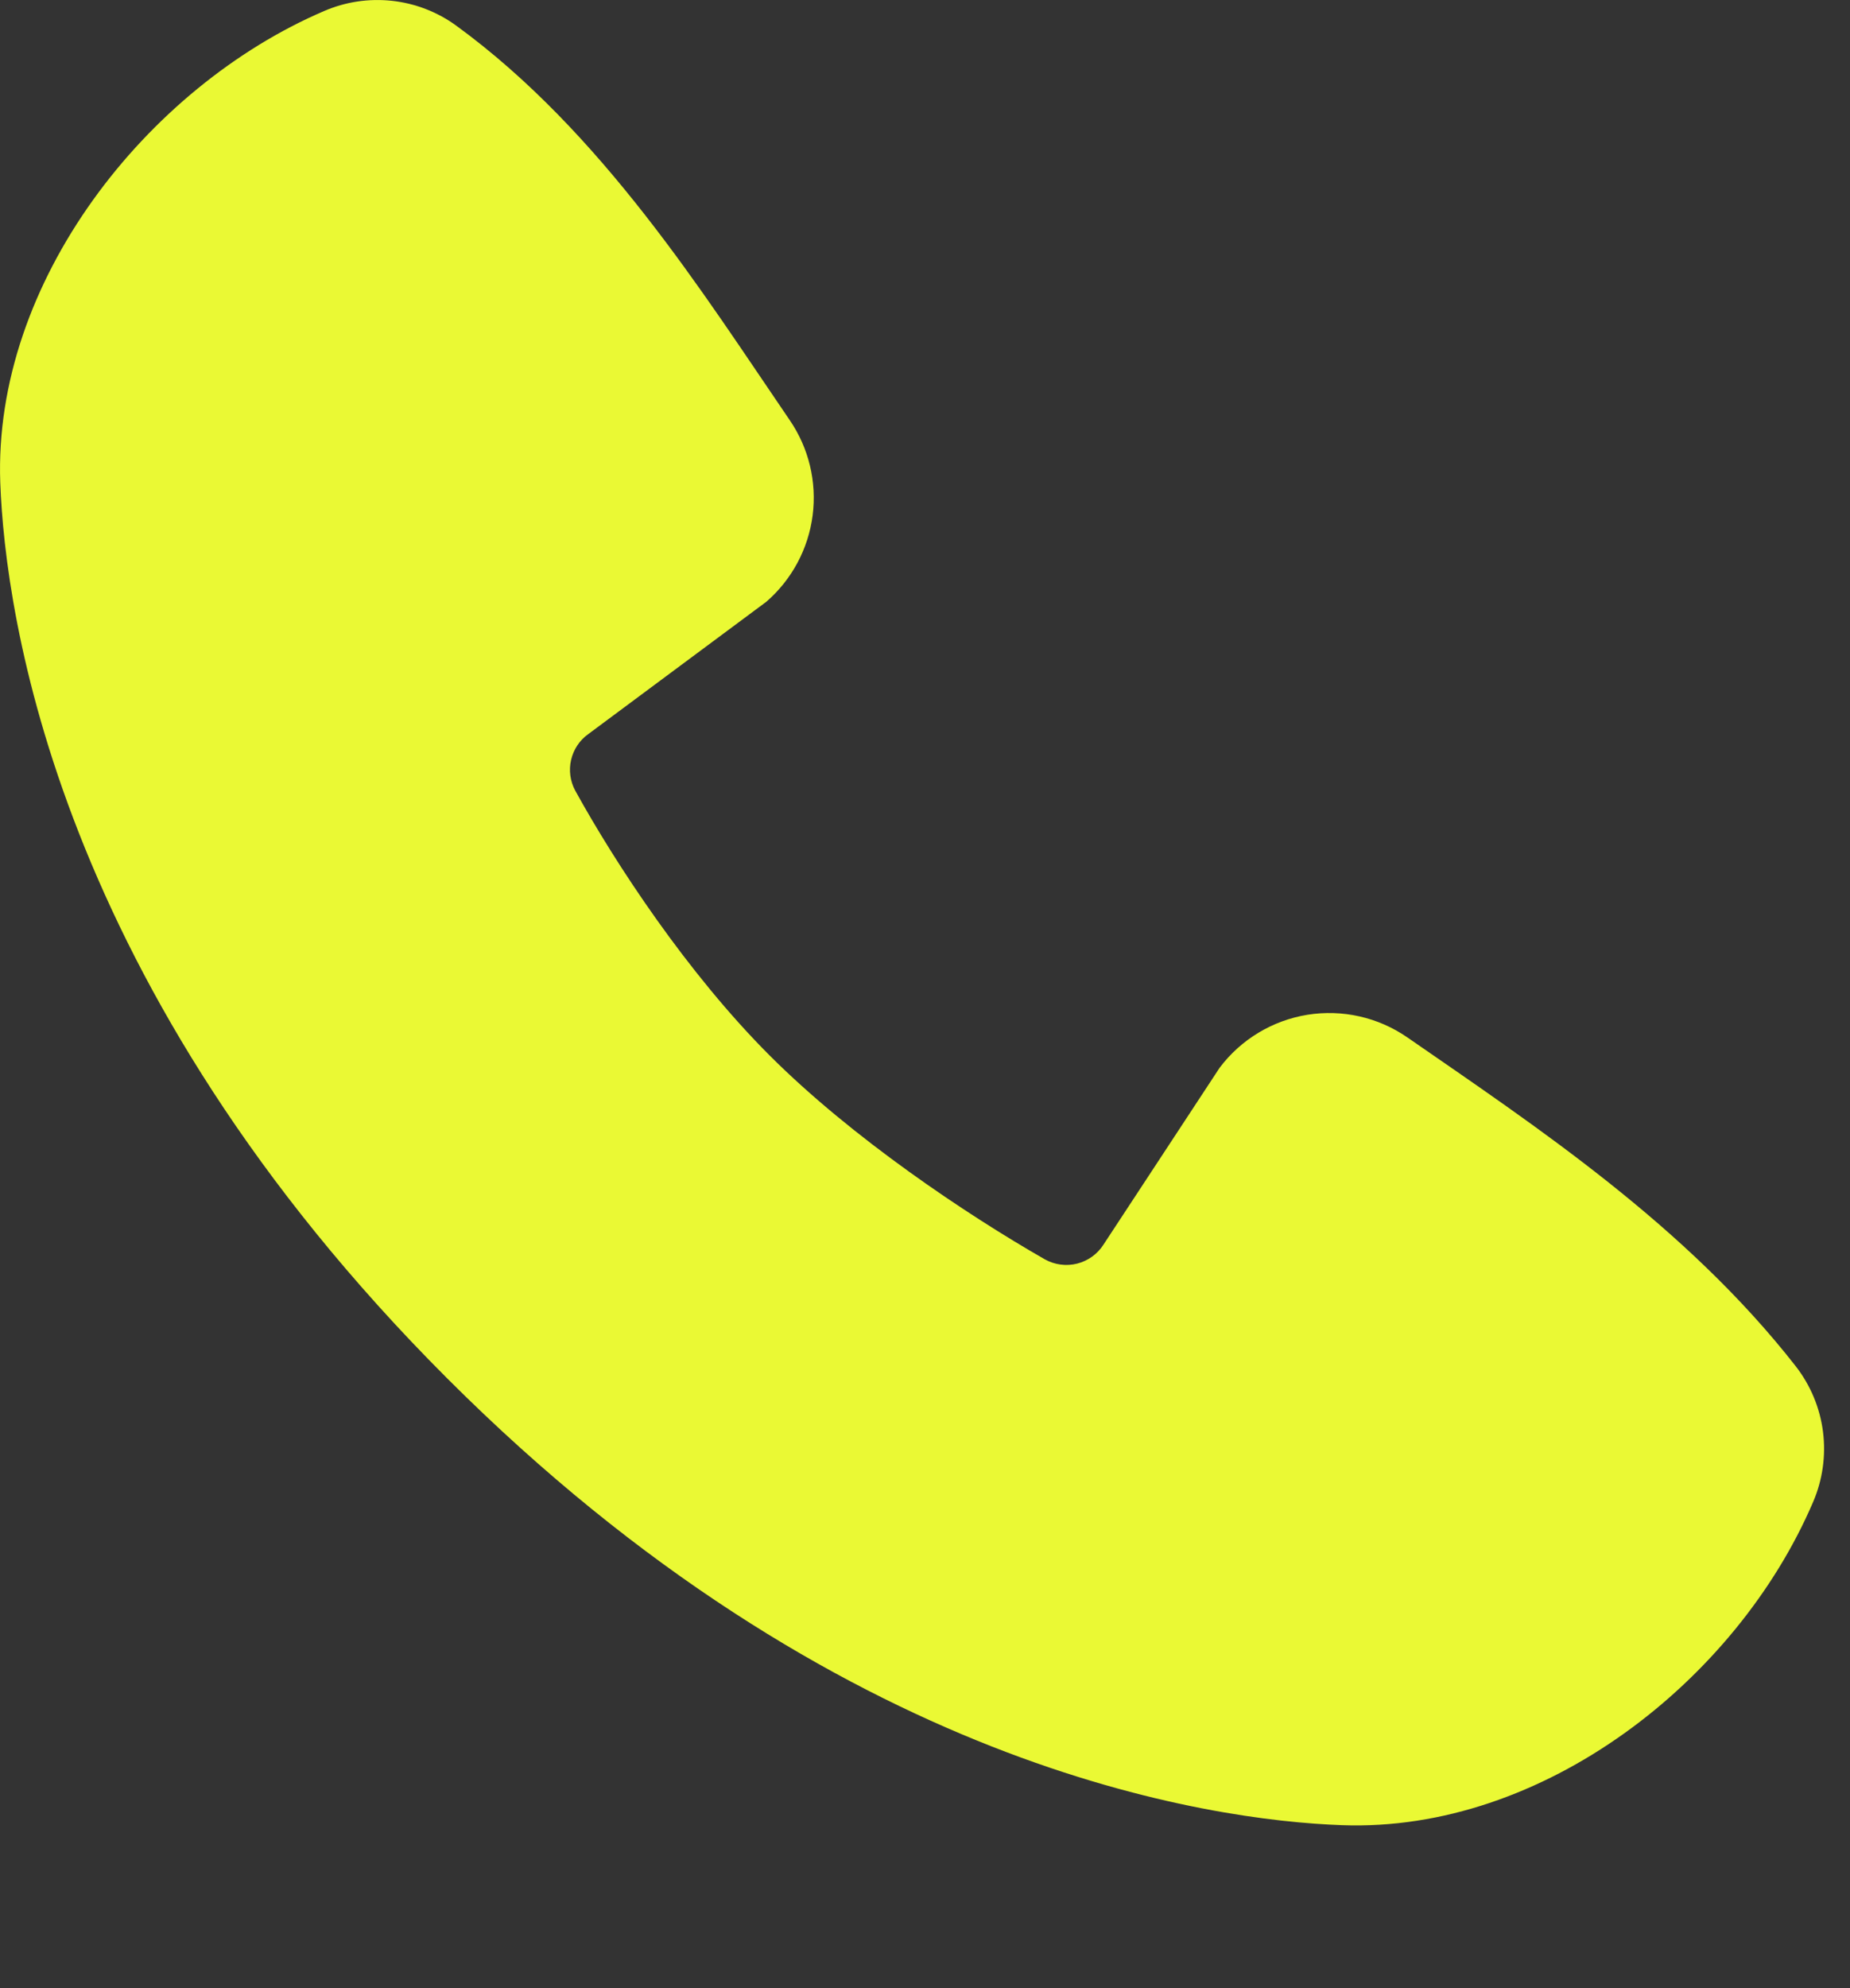 <svg width="27" height="29" viewBox="0 0 27 29" fill="none" xmlns="http://www.w3.org/2000/svg">
<rect x="0" y="0" width="27" height="29" fill="#333333" stroke="none"/>
<path fill-rule="evenodd" clip-rule="evenodd" d="M19.584 26.623C17.664 26.553 12.222 25.801 6.524 20.103C0.826 14.405 0.076 8.965 0.004 7.043C-0.103 4.115 2.14 1.271 4.73 0.161C5.042 0.026 5.384 -0.025 5.722 0.012C6.059 0.049 6.382 0.173 6.657 0.373C8.79 1.927 10.262 4.279 11.526 6.129C11.804 6.535 11.923 7.029 11.86 7.518C11.797 8.006 11.557 8.454 11.185 8.777L8.584 10.709C8.458 10.799 8.37 10.933 8.335 11.084C8.3 11.235 8.321 11.393 8.394 11.53C8.984 12.601 10.032 14.195 11.232 15.395C12.432 16.595 14.102 17.713 15.248 18.369C15.391 18.449 15.56 18.472 15.72 18.432C15.88 18.391 16.018 18.292 16.106 18.153L17.8 15.575C18.111 15.162 18.57 14.885 19.081 14.802C19.592 14.72 20.115 14.838 20.541 15.133C22.417 16.431 24.606 17.878 26.209 19.93C26.424 20.207 26.562 20.537 26.606 20.885C26.65 21.234 26.6 21.588 26.461 21.91C25.345 24.514 22.521 26.731 19.584 26.623Z" fill="#EAF934"/>
</svg>
